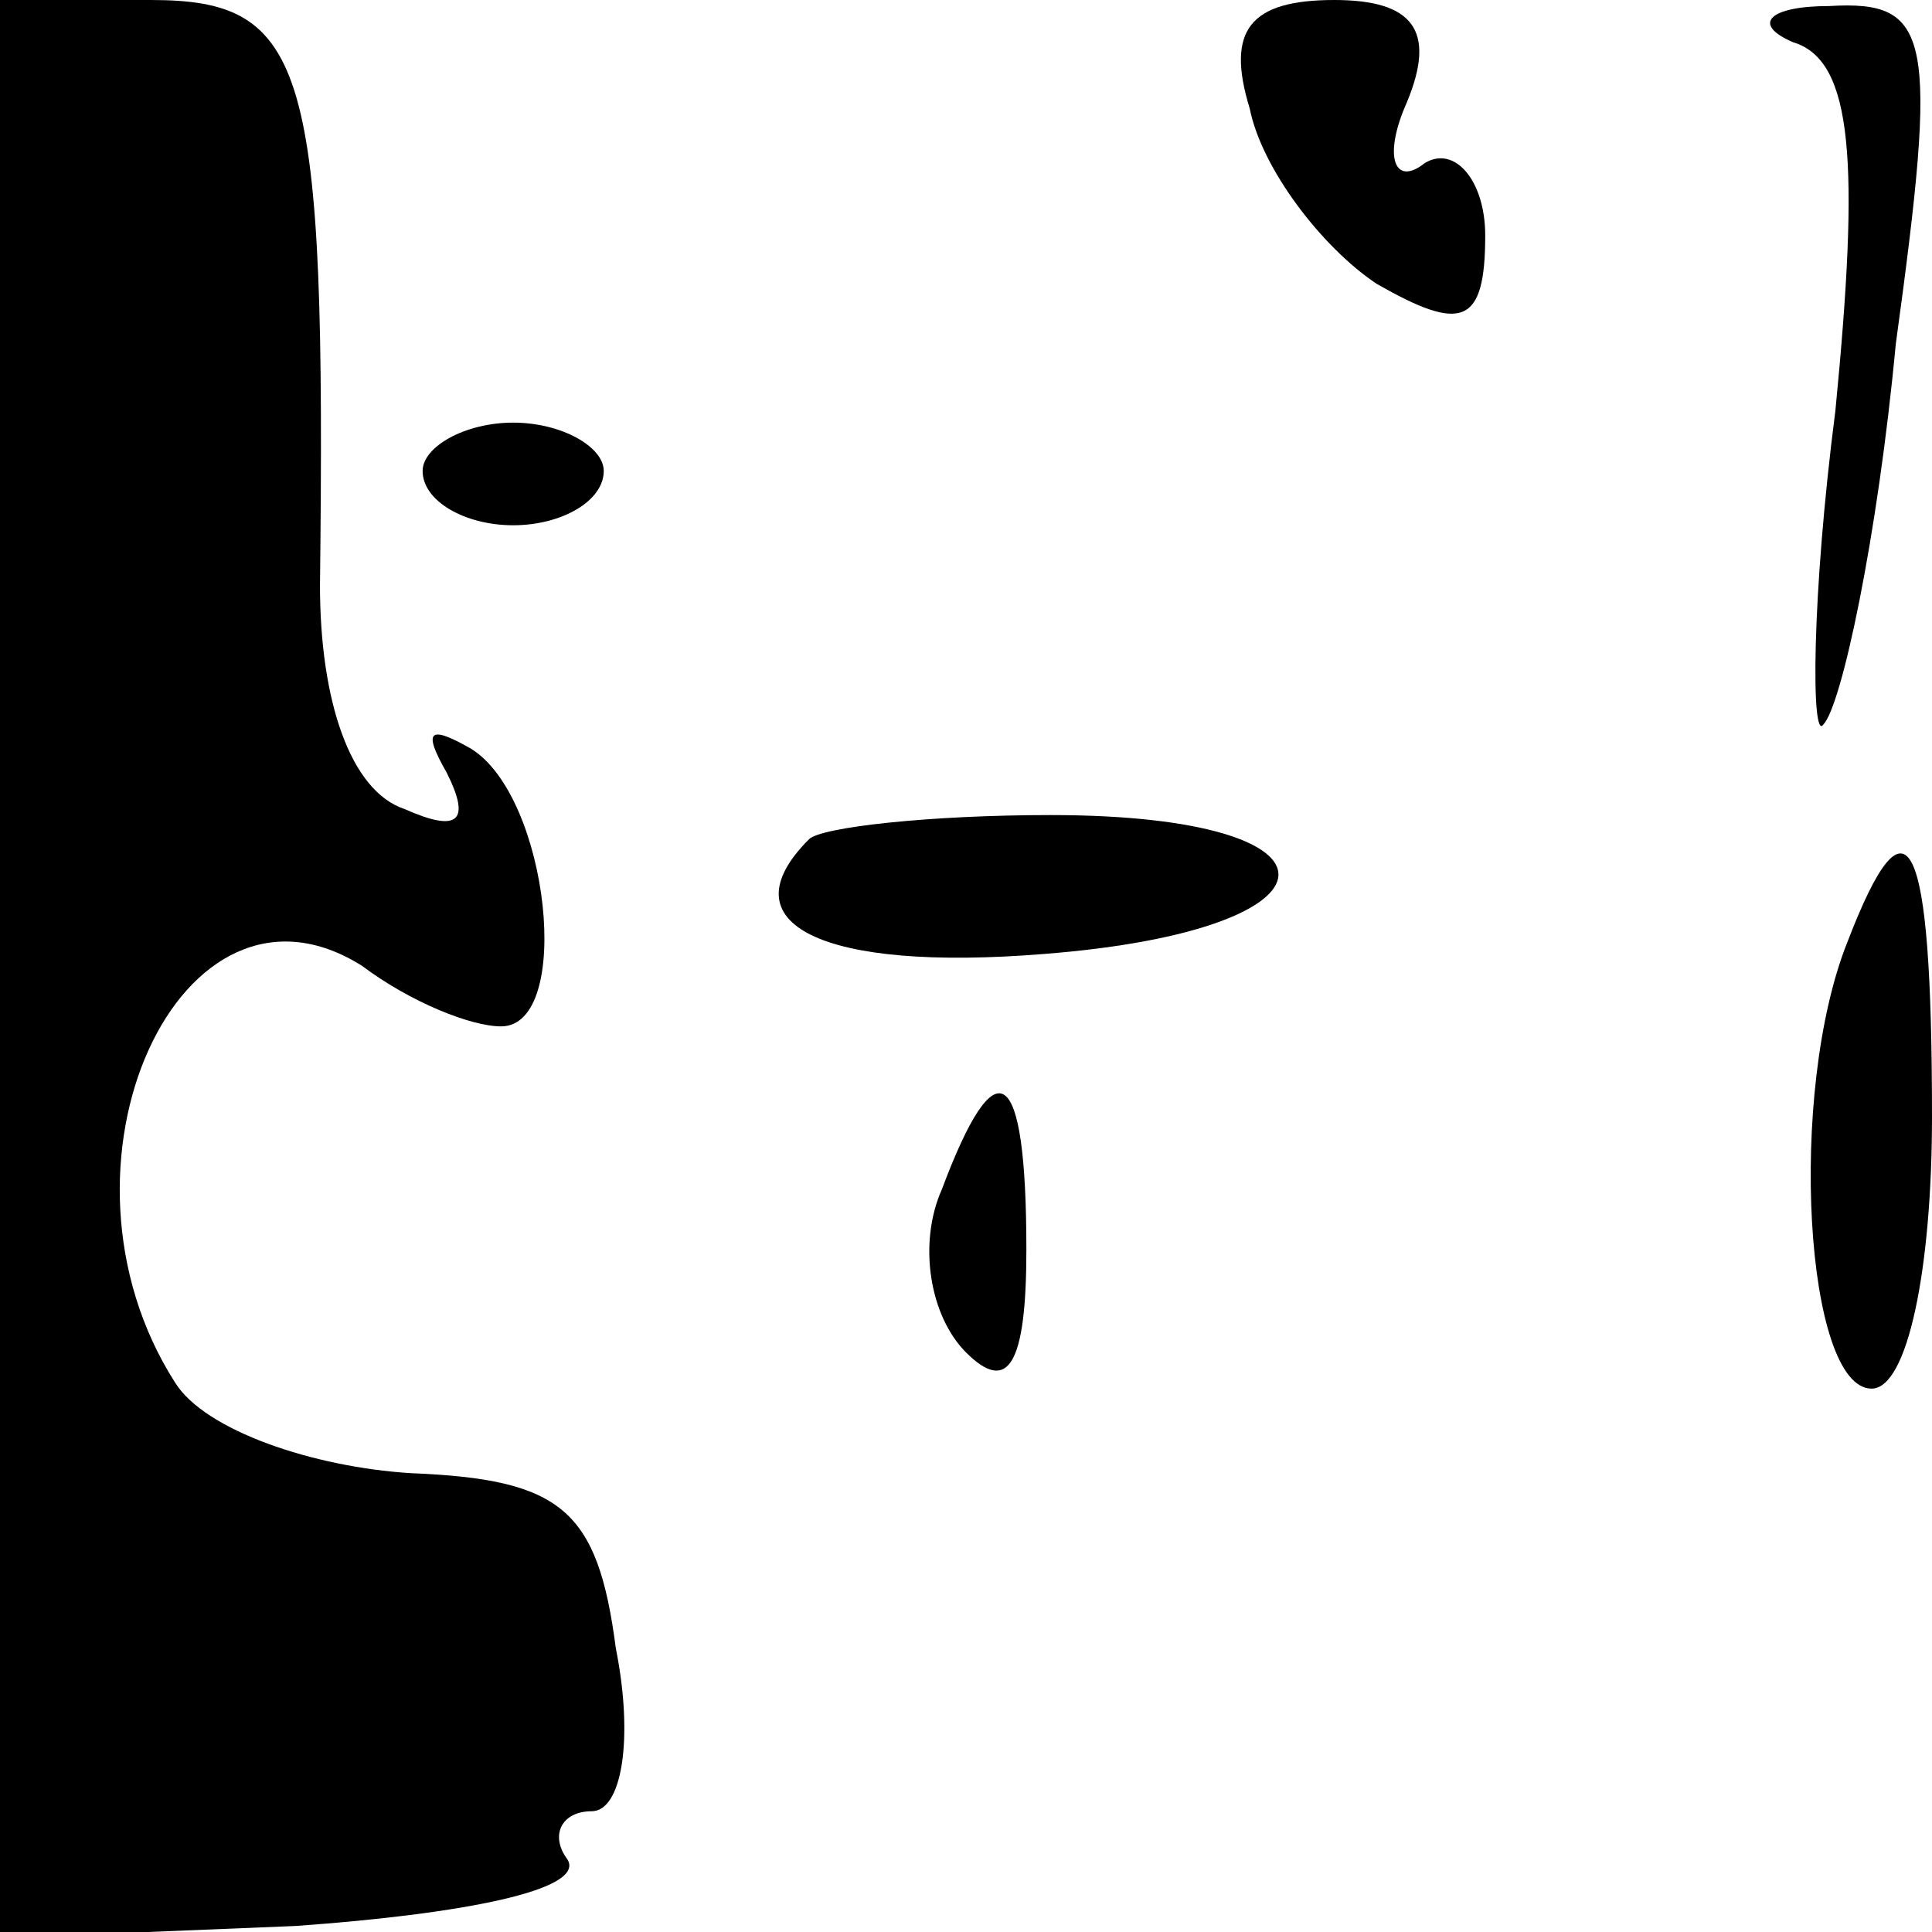 <?xml version="1.0" standalone="no"?>
<!DOCTYPE svg PUBLIC "-//W3C//DTD SVG 20010904//EN"
 "http://www.w3.org/TR/2001/REC-SVG-20010904/DTD/svg10.dtd">
<svg version="1.0" xmlns="http://www.w3.org/2000/svg"
 width="32pt" height="32pt" viewBox="0 0 32 32"
 preserveAspectRatio="xMidYMid meet">
<g transform="translate(0,32) scale(0.1,-0.1)"
fill="#000000" stroke="none">
<path fill="#000000" stroke="none" d="M0 160 l0 -161 49 2 c28 2 48 6 45 11
-3 4 -1 8 4 8 5 0 7 12 4 27 -3 23 -9 28 -34 29 -16 1 -34 7 -39 15 -23 36 1
88 31 69 8 -6 18 -10 23 -10 12 0 8 38 -5 46 -7 4 -8 3 -4 -4 4 -8 2 -10 -7
-6 -9 3 -14 18 -14 37 1 86 -2 97 -28 97 l-25 0 0 -160z"/>
<path fill="#000000" stroke="none" d="M207 302 c2 -10 12 -23 21 -29 14 -8
18 -7 18 8 0 9 -5 15 -10 12 -5 -4 -7 1 -3 10 5 12 1 17 -12 17 -14 0 -18 -5
-14 -18z"/>
<path fill="#000000" stroke="none" d="M297 313 c10 -3 11 -20 7 -61 -4 -31
-4 -55 -2 -52 3 3 9 31 12 63 7 51 6 57 -11 56 -10 0 -13 -3 -6 -6z"/>
<path fill="#000000" stroke="none" d="M70 242 c0 -5 7 -9 15 -9 8 0 15 4 15
9 0 4 -7 8 -15 8 -8 0 -15 -4 -15 -8z"/>
<path fill="#000000" stroke="none" d="M134 181 c-14 -14 2 -22 39 -19 51 4
52 23 1 23 -20 0 -38 -2 -40 -4z"/>
<path fill="#000000" stroke="none" d="M306 164 c-10 -25 -7 -74 4 -74 6 0 10
20 10 45 0 47 -4 55 -14 29z"/>
<path fill="#000000" stroke="none" d="M156 123 c-4 -9 -2 -21 4 -27 7 -7 10
-2 10 17 0 31 -5 34 -14 10z"/>
</g>
</svg>
